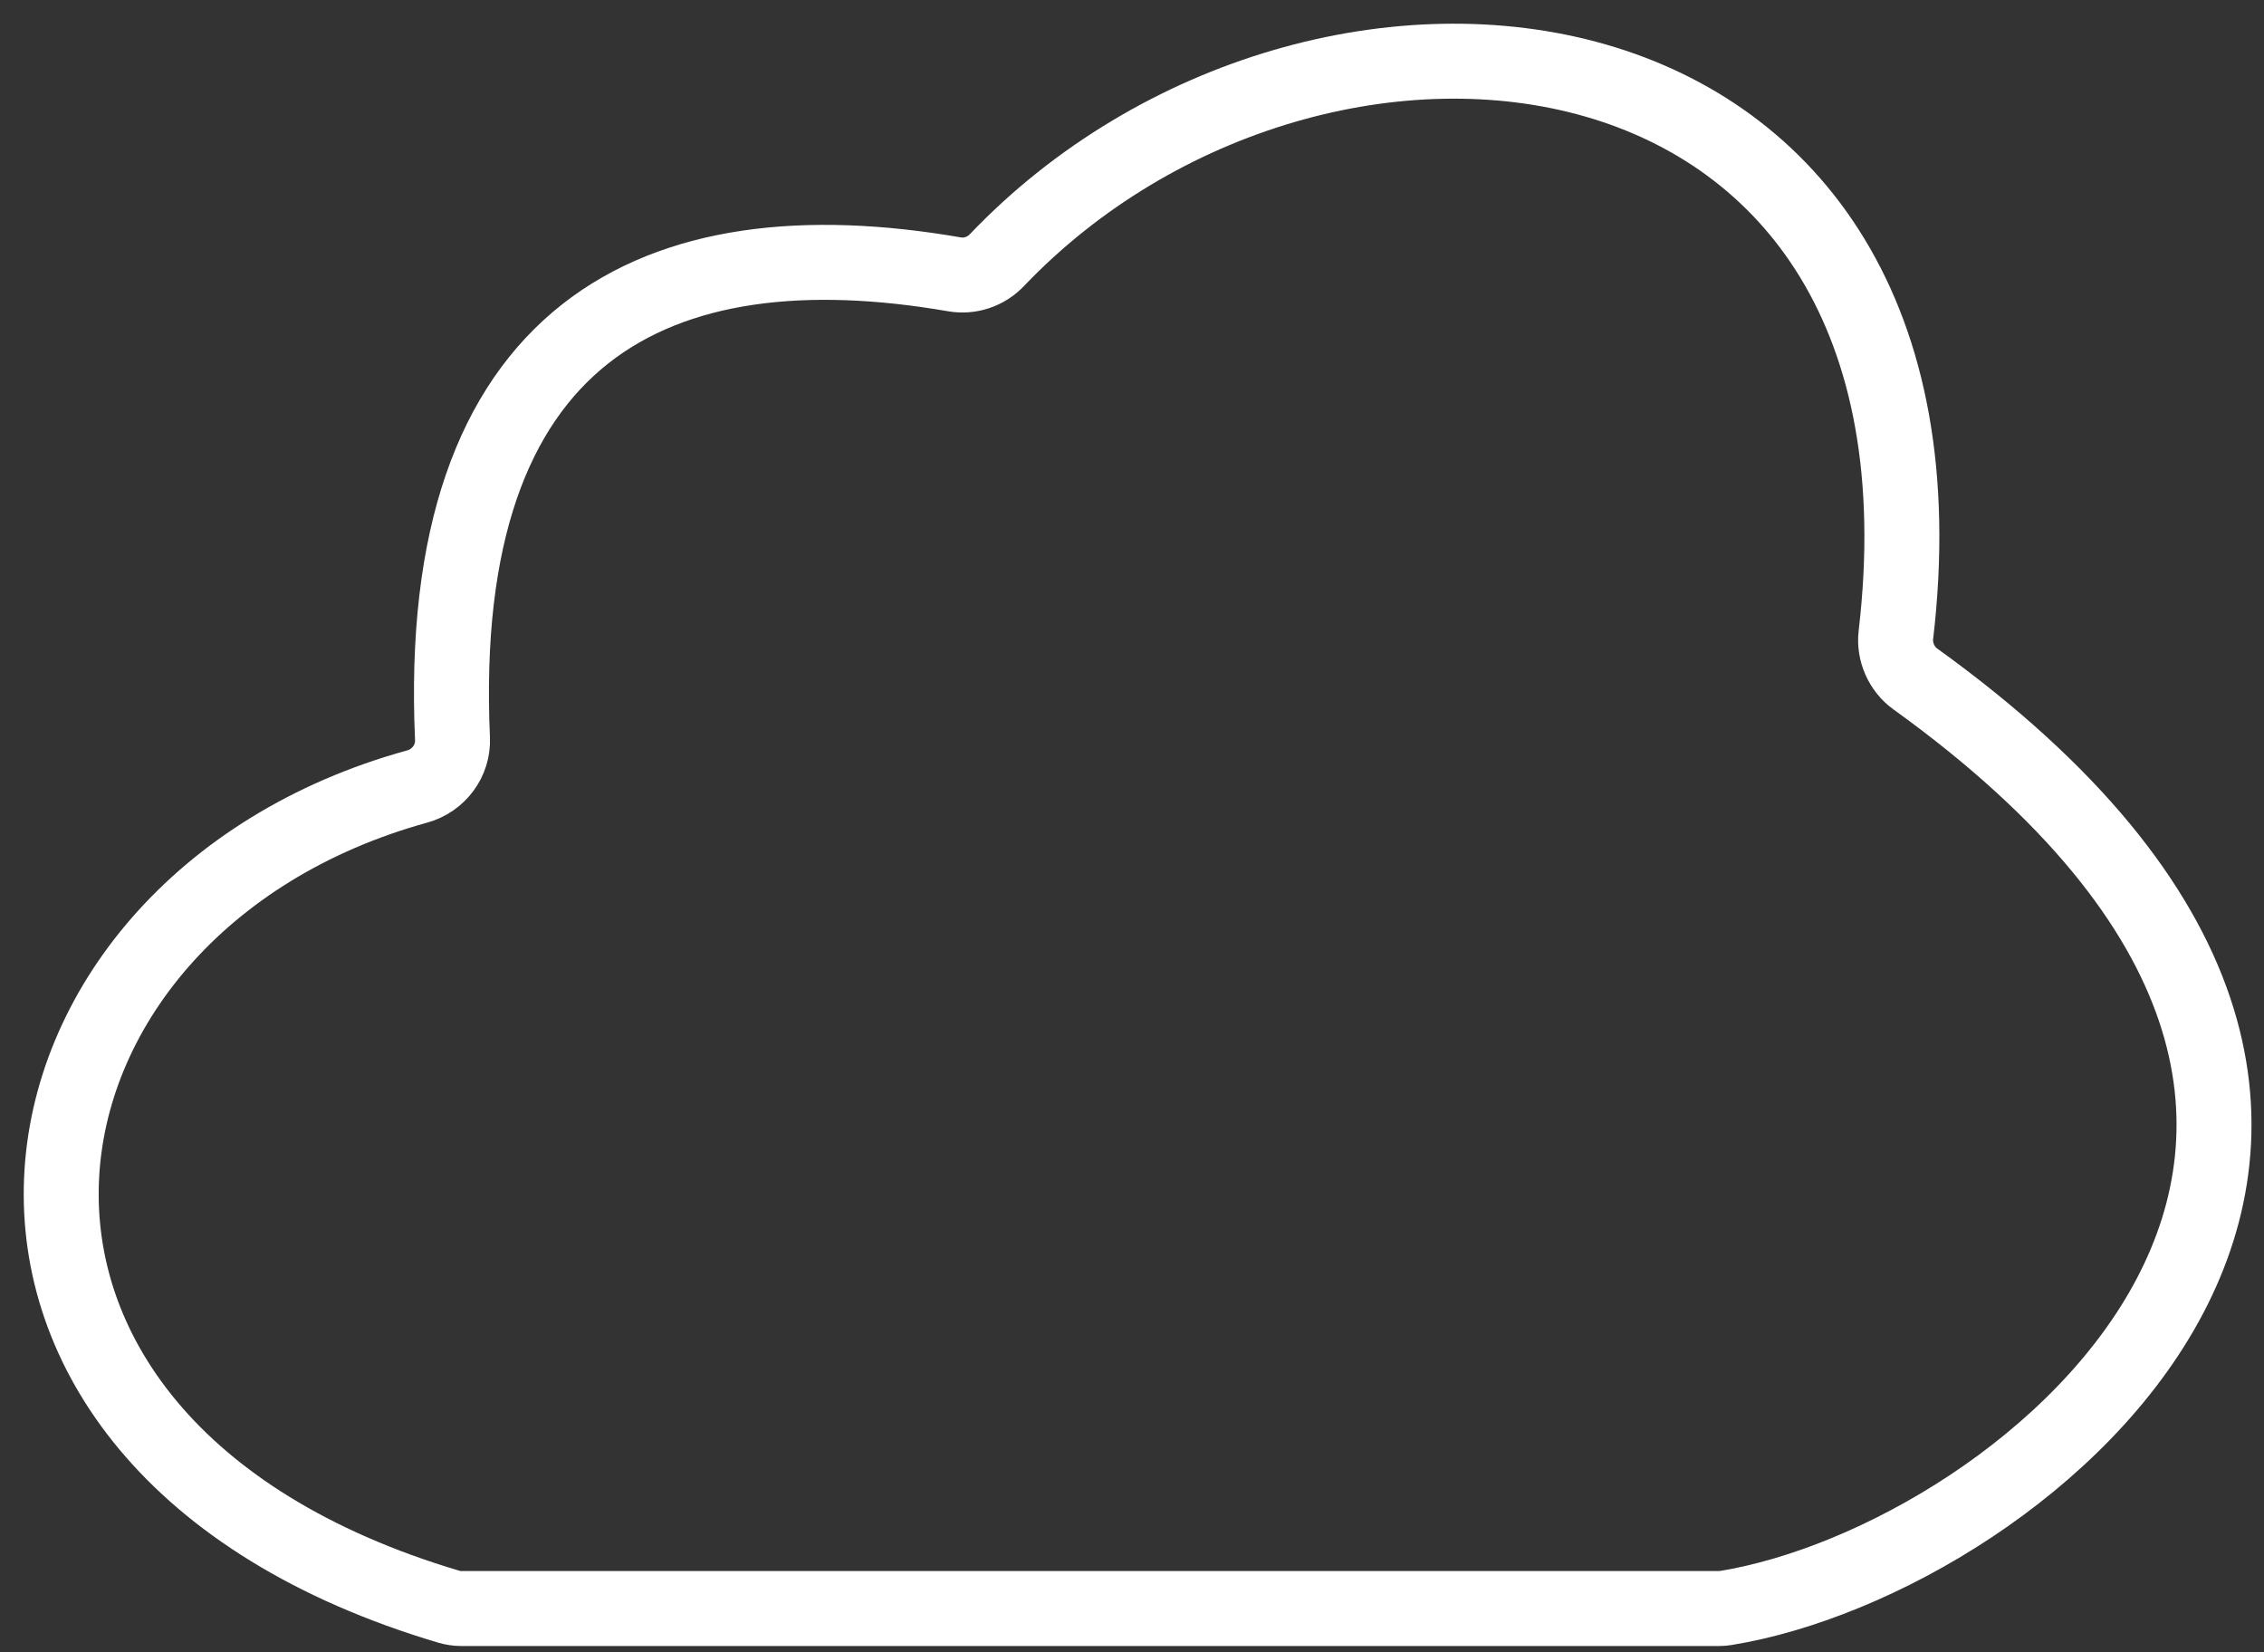 <svg width="37" height="27" viewBox="0 0 37 27" fill="none" xmlns="http://www.w3.org/2000/svg">
<rect x="0" y="0" width="37" height="27" fill="#333333" stroke="none"/>
<path d="M7.537 26.285H28.095C28.132 26.285 28.167 26.282 28.204 26.276C33.1 25.479 41.636 18.533 31.299 11.093C31.077 10.933 30.952 10.649 30.984 10.377C32.214 -0.107 21.553 -1.264 16.291 4.252C16.113 4.439 15.853 4.527 15.599 4.483C10.732 3.64 7.097 5.4 7.395 12.07C7.412 12.431 7.168 12.756 6.819 12.852C-0.301 14.815 -1.736 23.557 7.334 26.255C7.399 26.274 7.469 26.285 7.537 26.285Z" stroke="white" stroke-width="1.225"/>
</svg>
